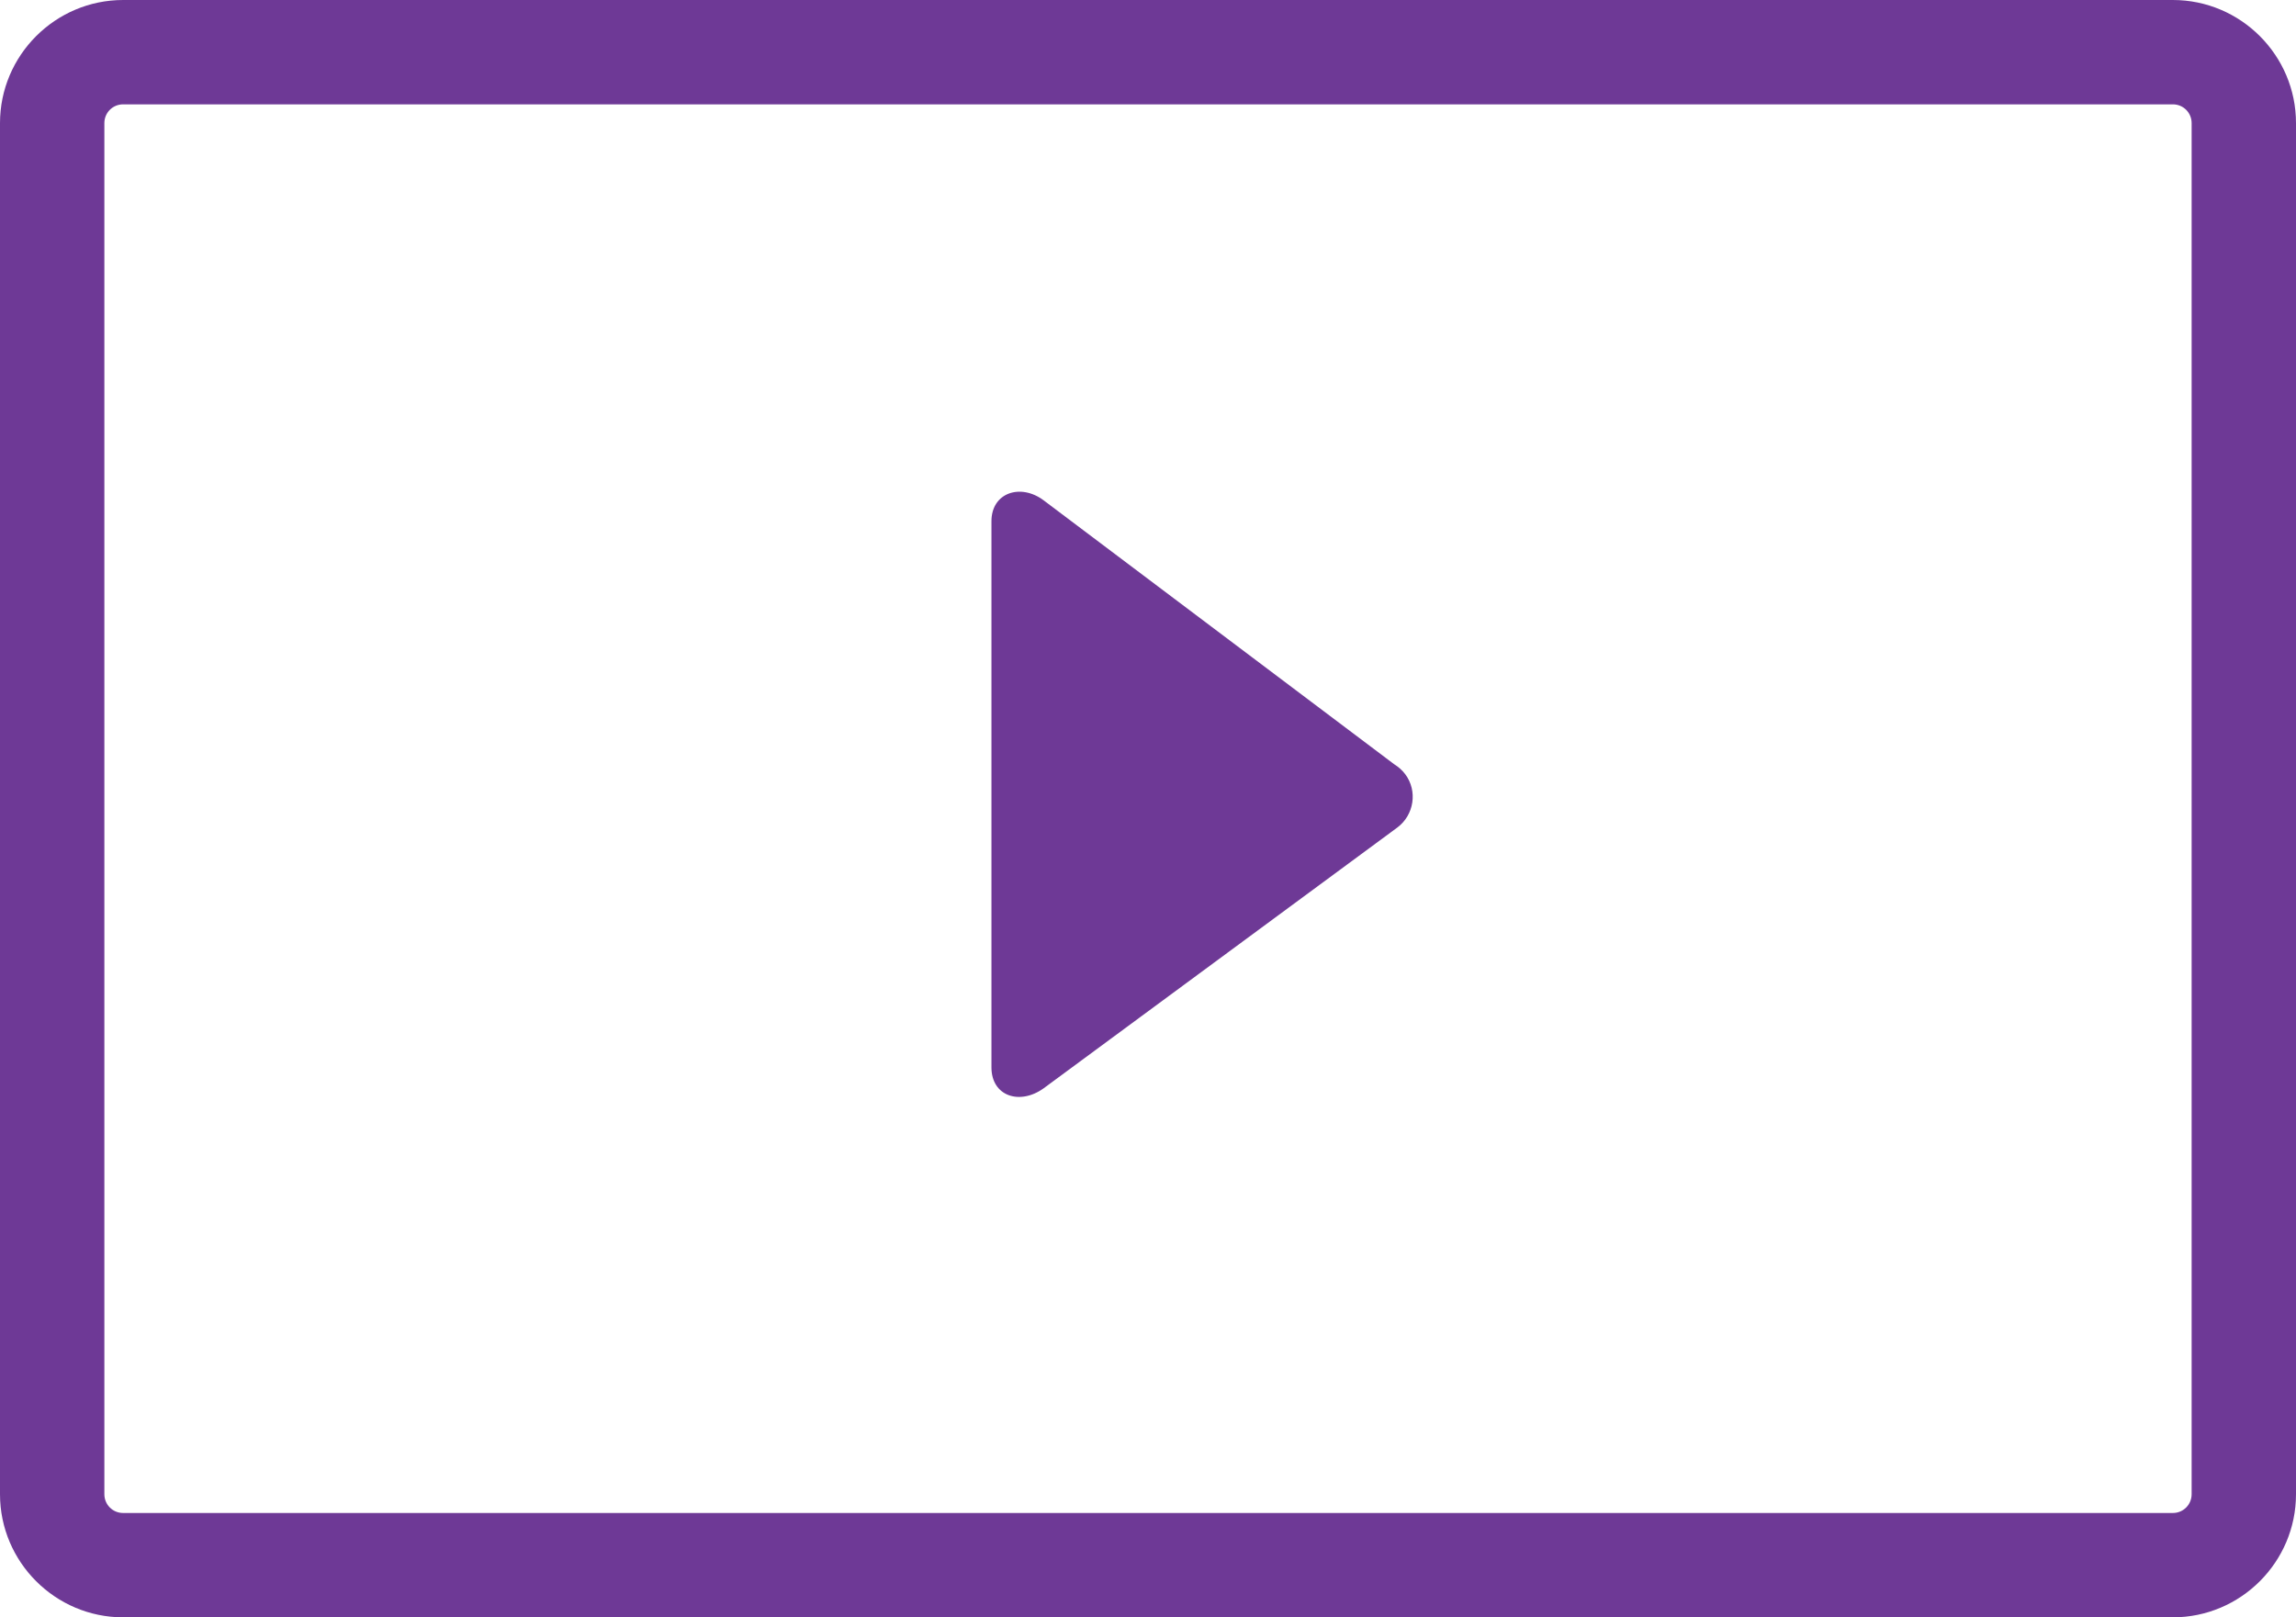 <?xml version="1.0" encoding="utf-8"?>
<!-- Generator: Adobe Illustrator 23.0.1, SVG Export Plug-In . SVG Version: 6.00 Build 0)  -->
<svg version="1.1" id="Layer_1" xmlns="http://www.w3.org/2000/svg" xmlns:xlink="http://www.w3.org/1999/xlink" x="0px" y="0px"
	 viewBox="0 0 44 31" style="enable-background:new 0 0 44 31;" xml:space="preserve">
<style type="text/css">
	.st0{fill:#6E3996;}
</style>
<title>Asset 1</title>
<g>
	<g id="Layer_1-2">
		<path class="st0" d="M41.64,31H2.36C1.06,31,0,29.94,0,28.64c0,0,0,0,0,0V2.36C0,1.06,1.06,0,2.36,0h39.28
			C42.94,0,44,1.06,44,2.36c0,0,0,0,0,0v26.28C44,29.94,42.94,31,41.64,31L41.64,31z M2.36,2C2.16,2,2,2.16,2,2.36v26.28
			C2,28.84,2.16,29,2.36,29c0,0,0,0,0,0h39.28c0.2,0,0.36-0.16,0.36-0.36c0,0,0,0,0,0V2.36C42,2.16,41.84,2,41.64,2l0,0H2.36z
			 M19,20.46c0,0.55,0.54,0.73,1,0.4l6.78-5c0.32-0.24,0.39-0.7,0.15-1.02c-0.06-0.08-0.13-0.14-0.21-0.19L20,9.59
			c-0.44-0.33-1-0.15-1,0.4V20.46z"/>
	</g>
</g>
</svg>
